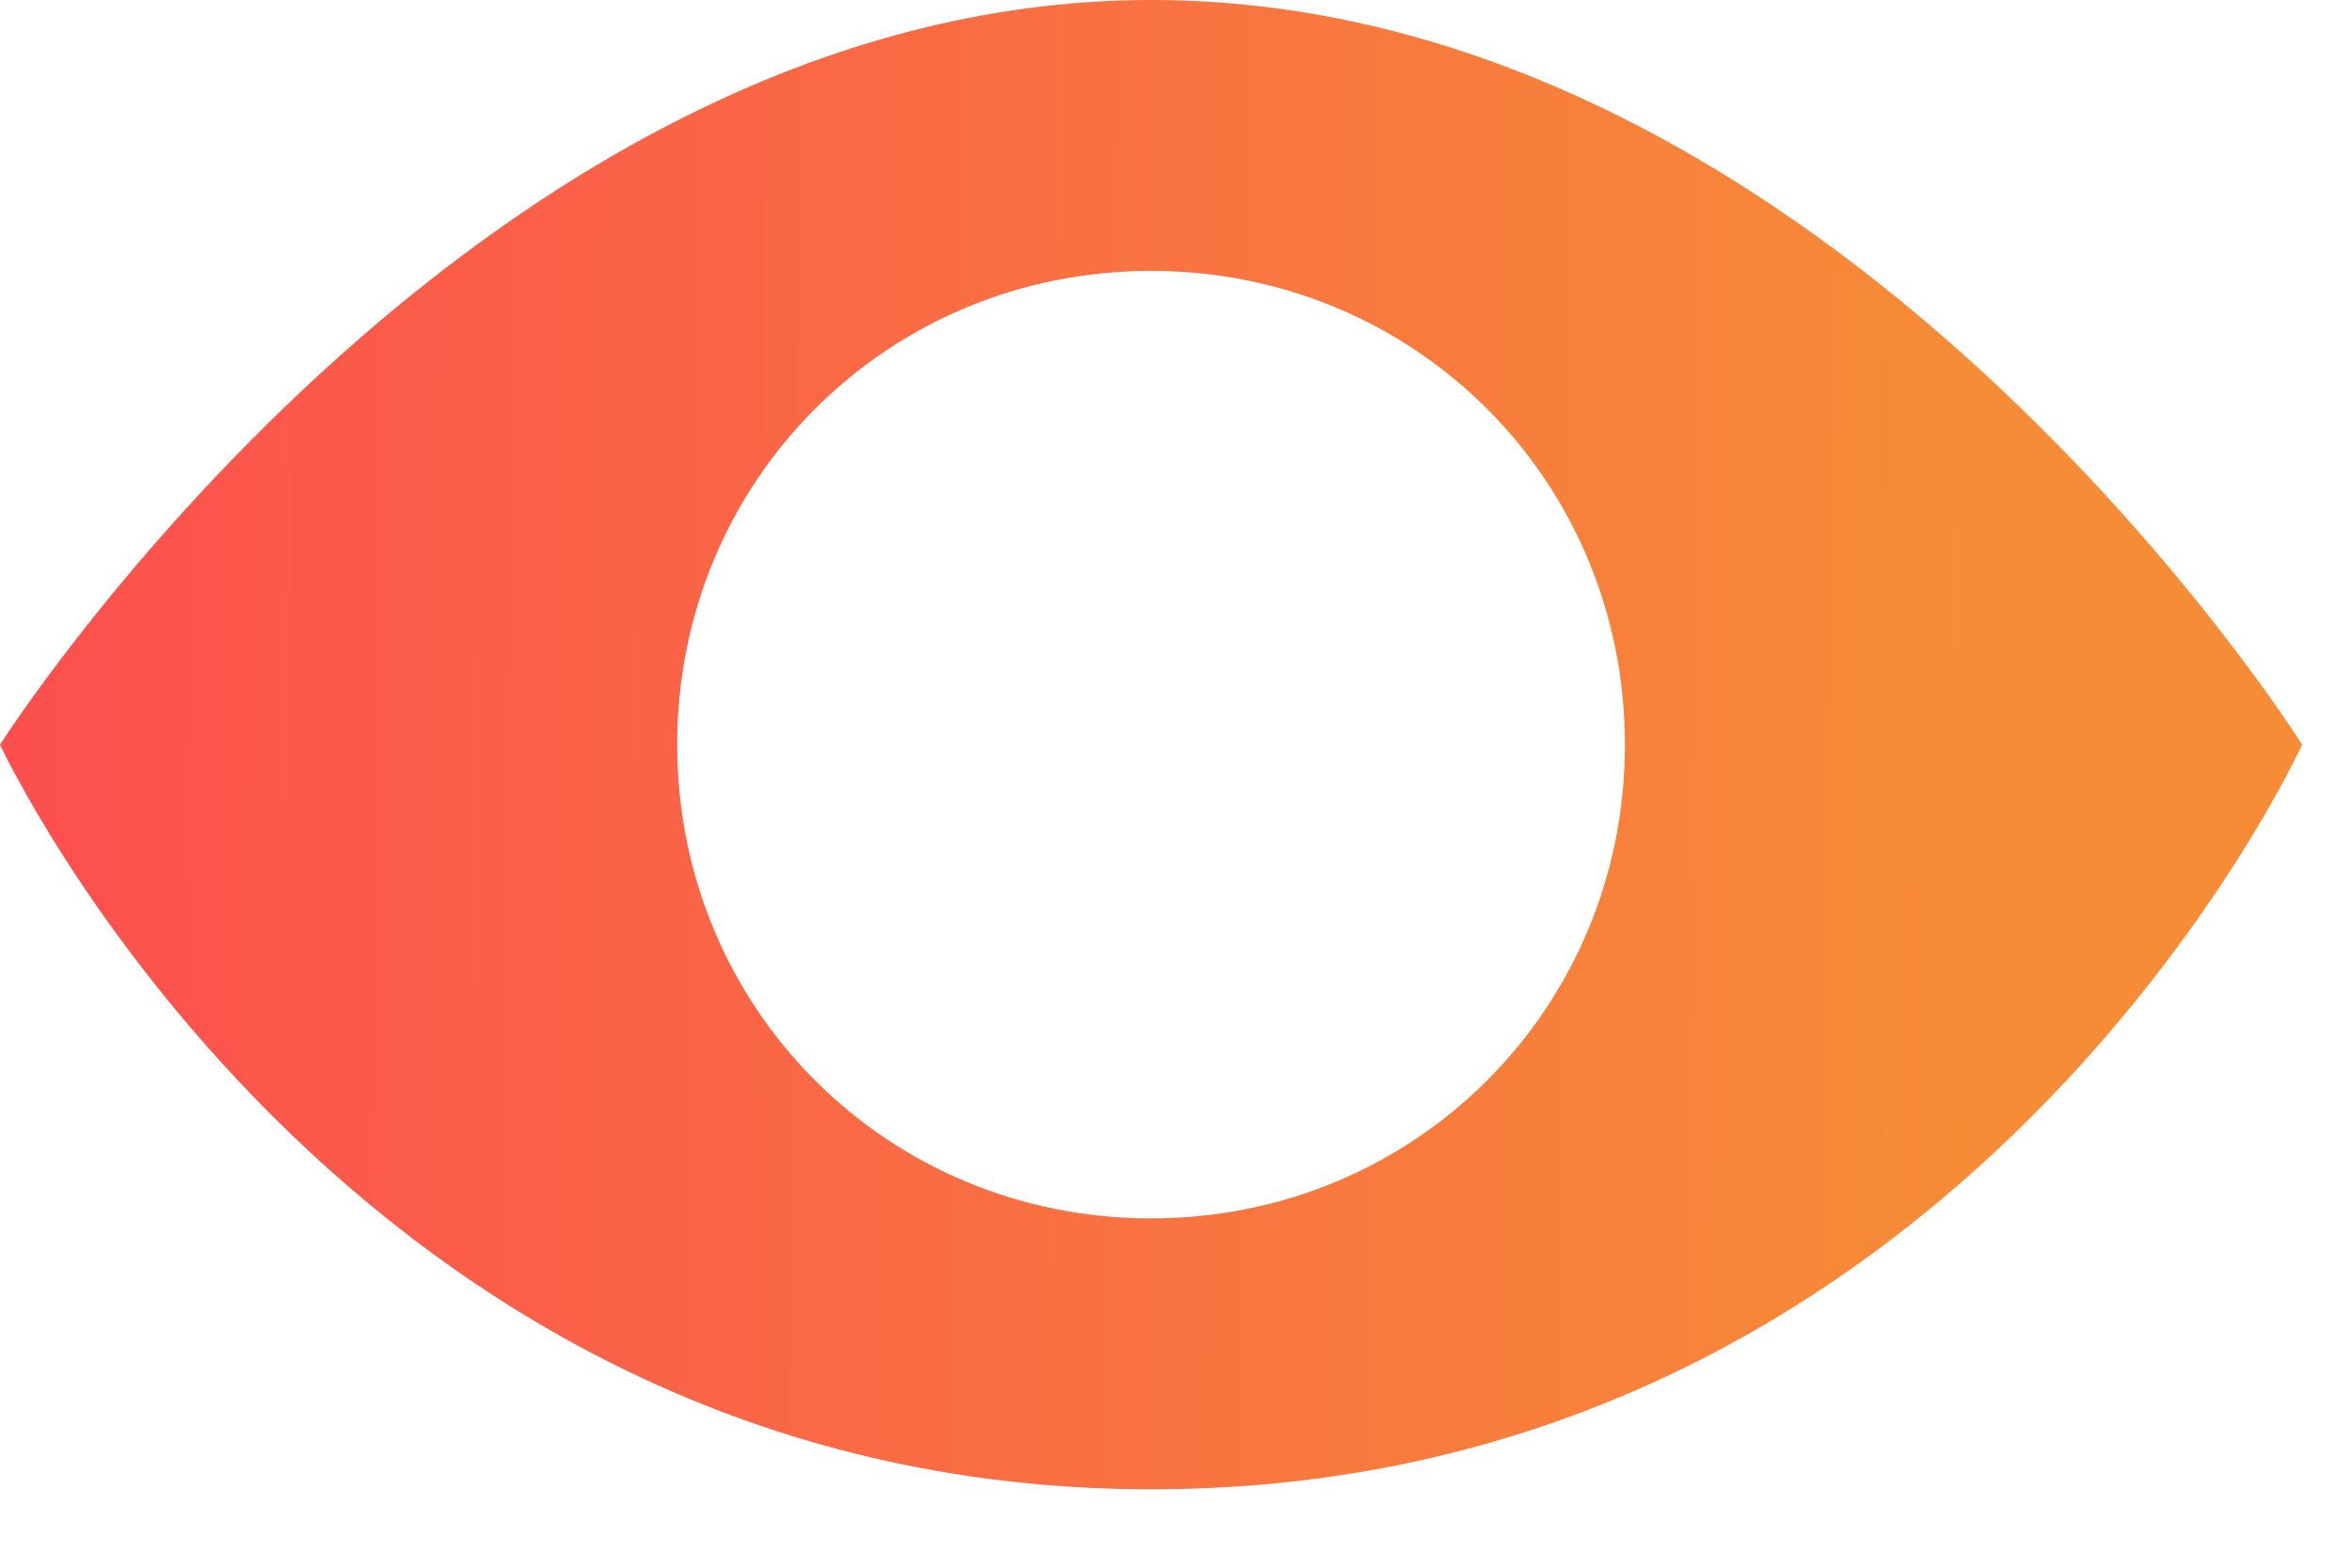 <svg width="15" height="10" viewBox="0 0 15 10" fill="none" xmlns="http://www.w3.org/2000/svg">
<path d="M7.341 0C3.023 0 0 4.75 0 4.75C0 4.75 2.202 9.5 7.341 9.5C12.522 9.5 14.682 4.75 14.682 4.75C14.682 4.75 11.702 0 7.341 0ZM7.341 7.772C5.657 7.772 4.319 6.434 4.319 4.75C4.319 3.066 5.657 1.728 7.341 1.728C9.025 1.728 10.363 3.066 10.363 4.75C10.363 6.434 9.025 7.772 7.341 7.772Z" fill="url(#paint0_linear)"/>
<defs>
<linearGradient id="paint0_linear" x1="-5.076" y1="4.75" x2="12.74" y2="4.88" gradientUnits="userSpaceOnUse">
<stop stop-color="#FF3658"/>
<stop offset="1" stop-color="#F68D36"/>
</linearGradient>
</defs>
</svg>
